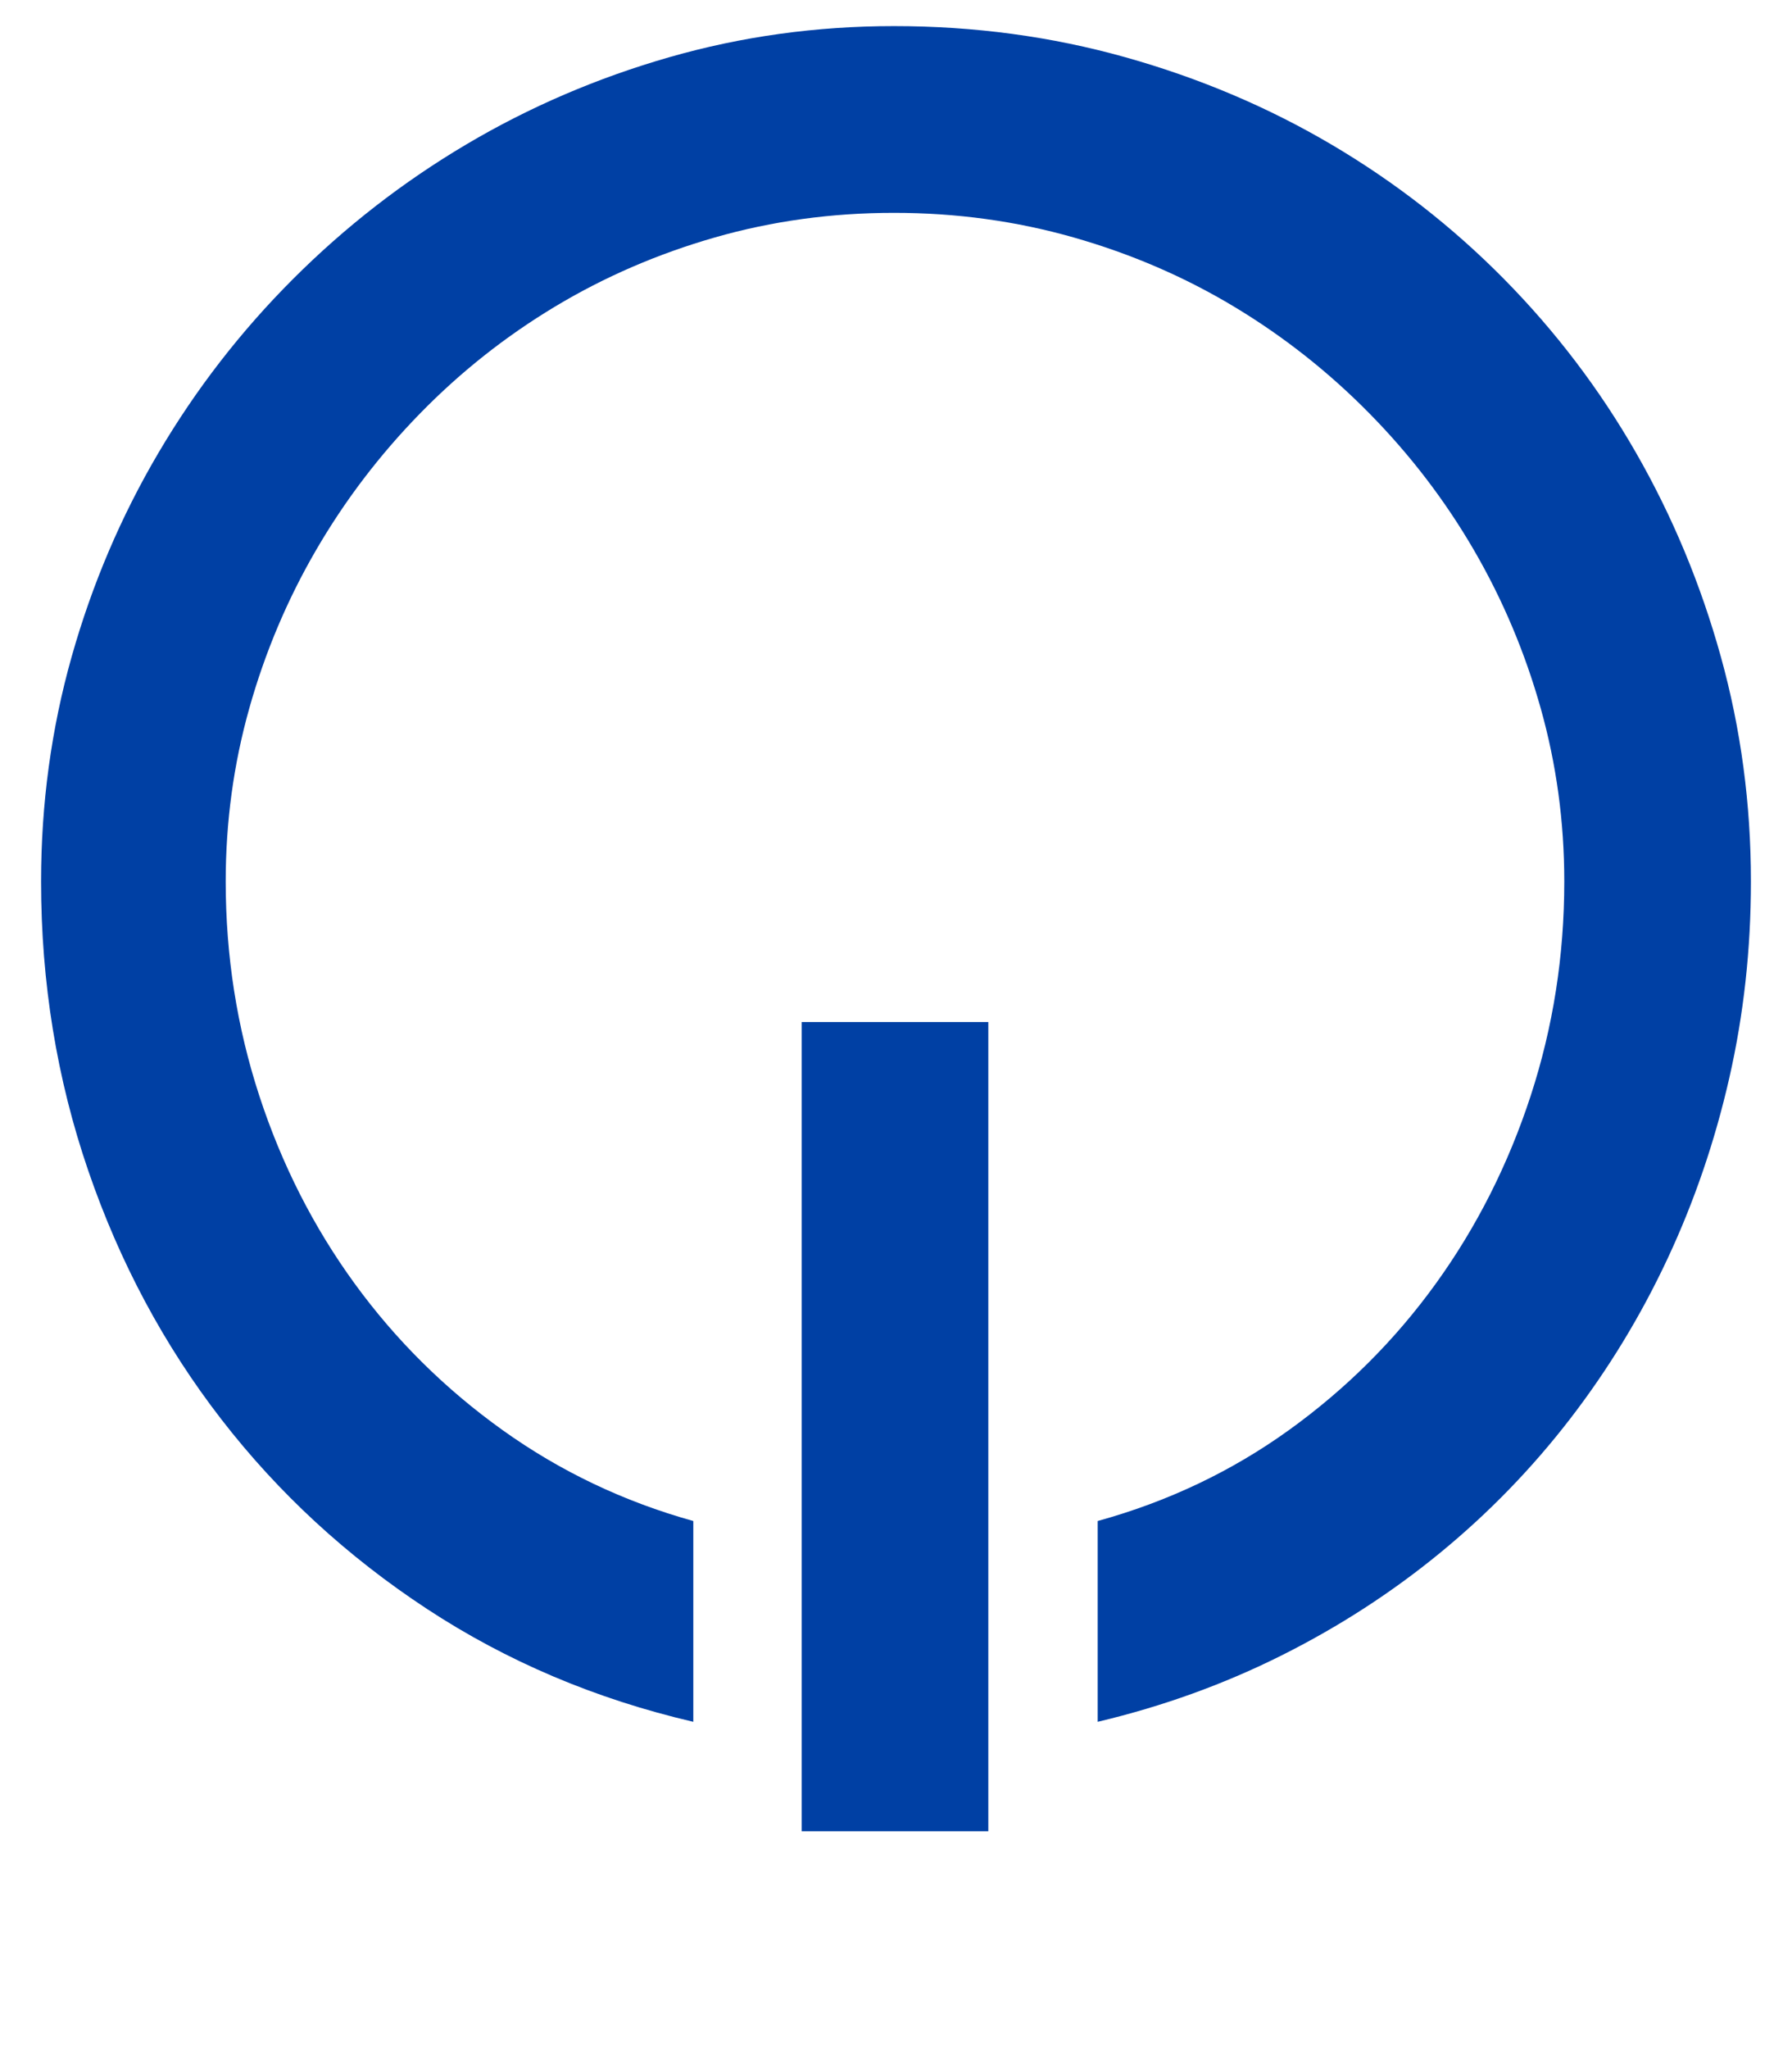 <?xml version='1.0' encoding='utf-8'?>
<svg xmlns="http://www.w3.org/2000/svg" viewBox="0 0 1784 2041" width="350" height="400"><path d="M1744 878q0 101-21.5 195.5t-61.5 180-97 159.5-129.5 133.5T1276 1649t-183 66v-200q105-29 190.5-90.5t146.5-146 94.5-187T1558 878q0-89-23.5-172.5T1468 548t-104-136-135-106.5-160-69T890 212t-178.5 24.5-159.5 69T417.5 412 314 548t-66.5 157.5T224 878q0 111 33.5 213.5t95 187 147.5 146 190 90.5v200q-146-34-265.5-112.5t-205-189T87 1166 40 878q0-116 30.5-224T157 451t134-173 172.5-134T666 57t224-31q120 0 230.5 31t205.5 87 172 134 131.5 173 84.5 203 30 224zm-760 140v806H798v-806h186z" fill="#0040a4"></path></svg>